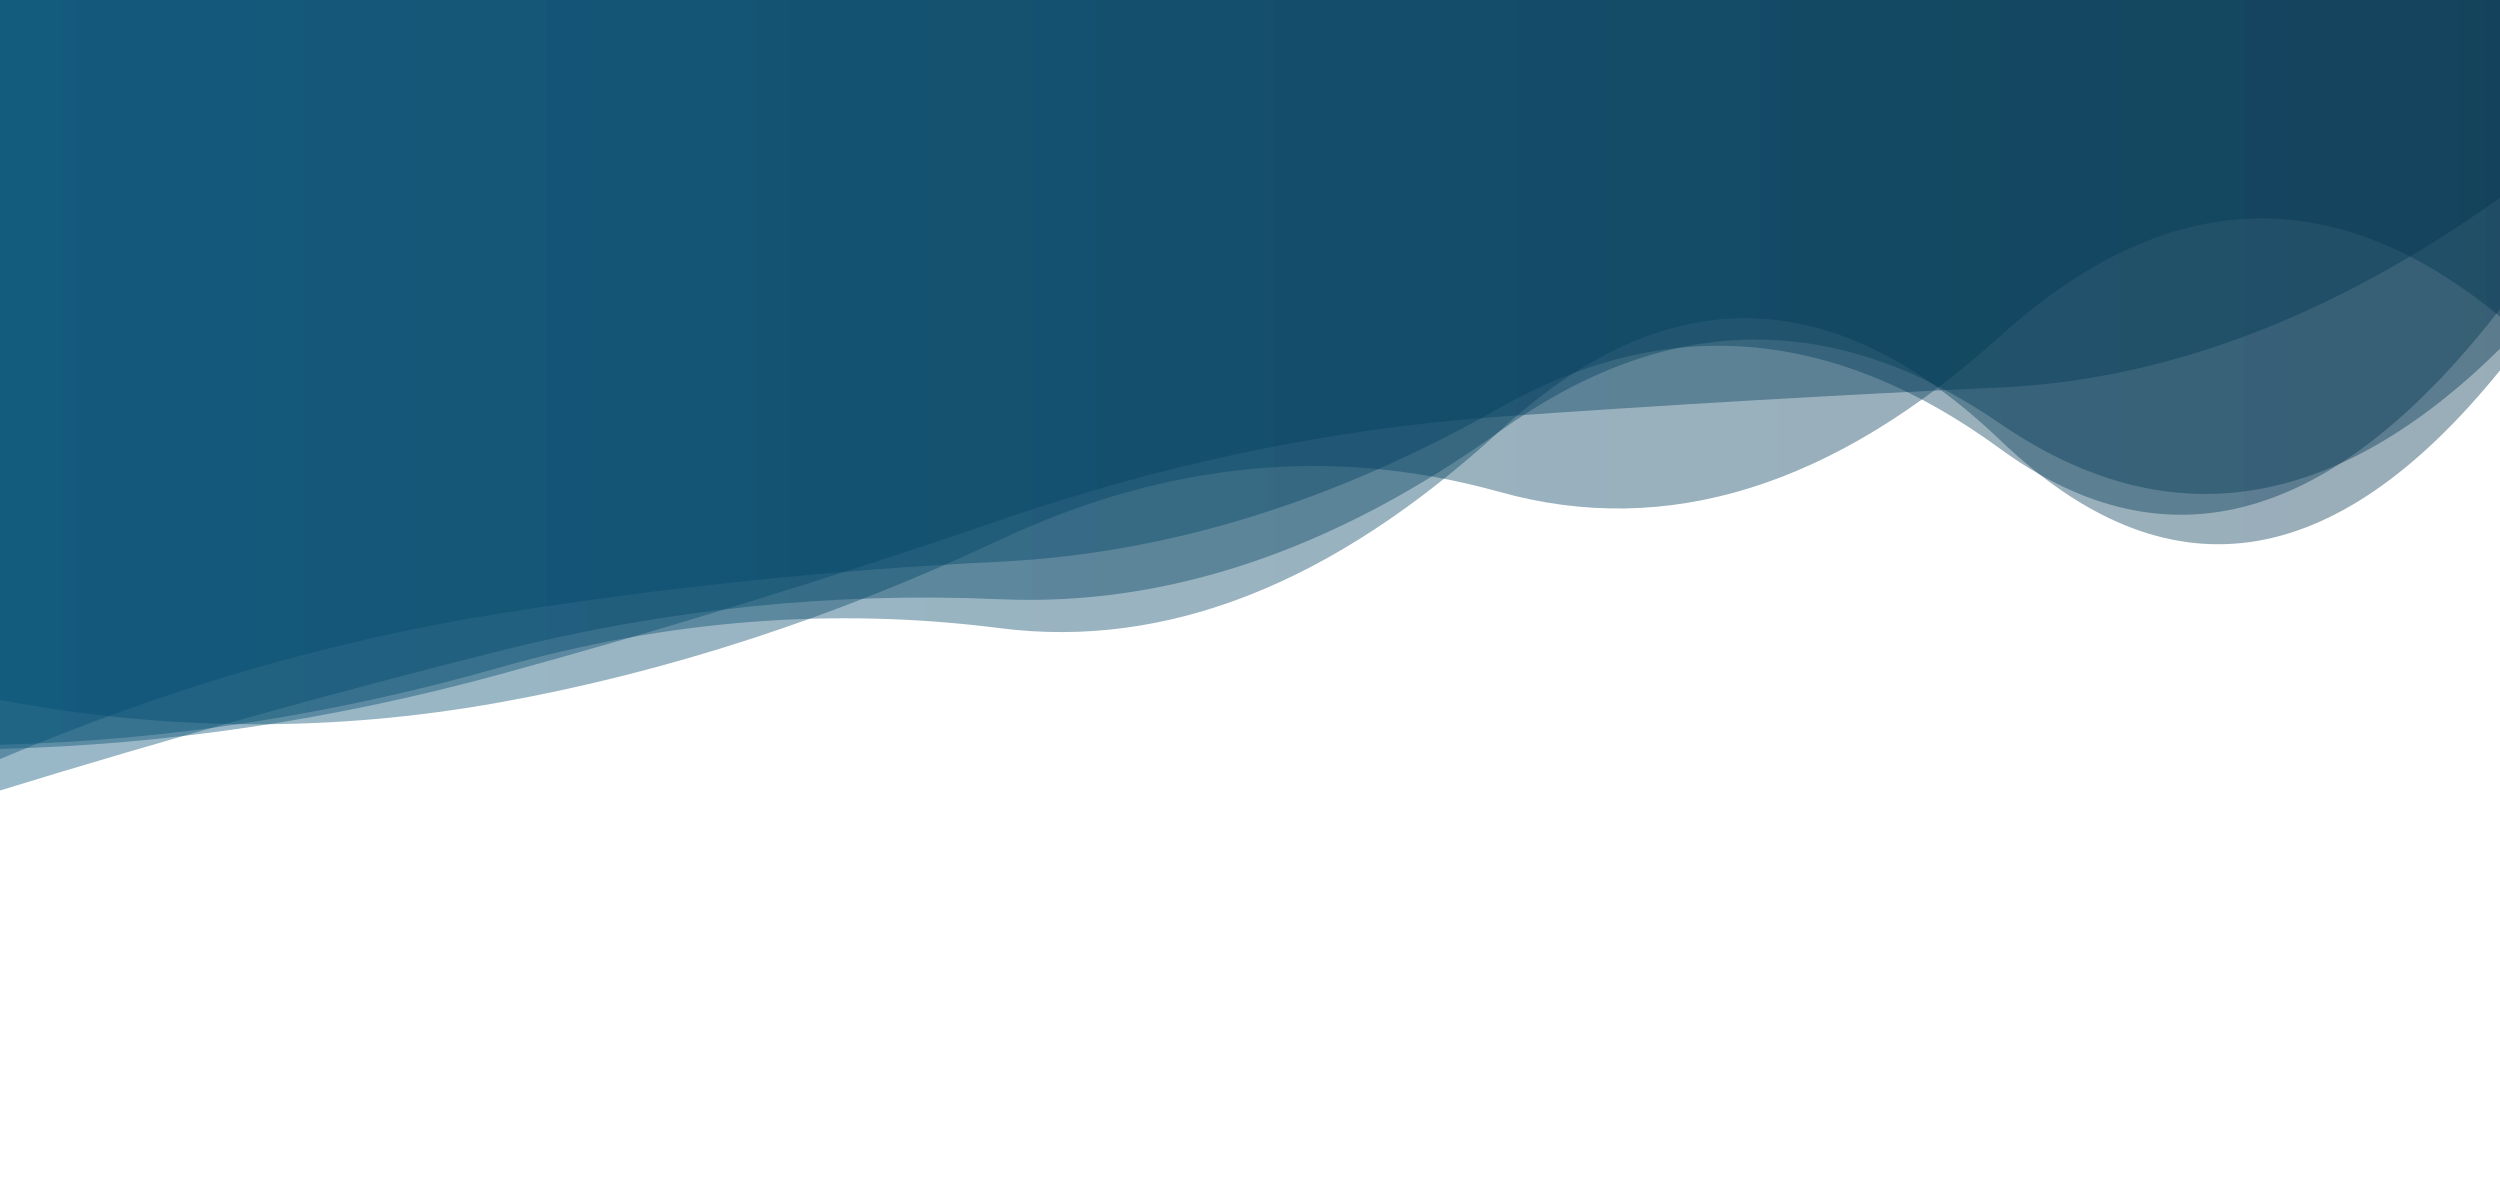 <?xml version="1.0" encoding="utf-8"?><svg xmlns="http://www.w3.org/2000/svg" xmlns:xlink="http://www.w3.org/1999/xlink" width="1369" height="651" preserveAspectRatio="xMidYMid" viewBox="0 0 1369 651" style="z-index:1;display:block;animation-play-state:paused" ><g transform="translate(684.5,325.5) scale(1,1) translate(-684.5,-325.5)" style="animation-play-state:paused" ><linearGradient id="lg-0.29558882366607875" x1="0" x2="1" y1="0" y2="0" style="animation-play-state:paused" ><stop stop-color="#004d73" offset="0" style="animation-play-state:paused" ></stop>

  
<stop stop-color="#00334e" offset="1" style="animation-play-state:paused" ></stop></linearGradient>
<path d="M0 0L0 415.666Q136.9 357.556 273.8 335.887T547.6 307.578T821.4 223.295T1095.2 245.682T1369 169.288L1369 0z" fill="url(#lg-0.29558882366607875)" opacity="0.4" style="opacity:0.4;animation-play-state:paused" ></path>
<path d="M0 0L0 407.812Q136.9 404.472 273.8 365.478T547.6 343.992T821.4 235.825T1095.2 240.952T1369 202.821L1369 0z" fill="url(#lg-0.29558882366607875)" opacity="0.4" style="opacity:0.4;animation-play-state:paused" ></path>
<path d="M0 0L0 383.281Q136.9 409.275 273.8 384.597T547.6 295.581T821.4 269.437T1095.2 184.131T1369 173.383L1369 0z" fill="url(#lg-0.29558882366607875)" opacity="0.4" style="opacity:0.4;animation-play-state:paused" ></path>
<path d="M0 0L0 432.876Q136.9 390.718 273.8 356.373T547.6 328.14T821.4 236.098T1095.2 231.911T1369 190.975L1369 0z" fill="url(#lg-0.29558882366607875)" opacity="0.4" style="opacity:0.4;animation-play-state:paused" ></path>
<path d="M0 0L0 410.102Q136.9 406.662 273.8 369.252T547.6 284.829T821.4 228.156T1095.2 212.192T1369 108.276L1369 0z" fill="url(#lg-0.29558882366607875)" opacity="0.4" style="opacity:0.4;animation-play-state:paused" ></path></g></svg>